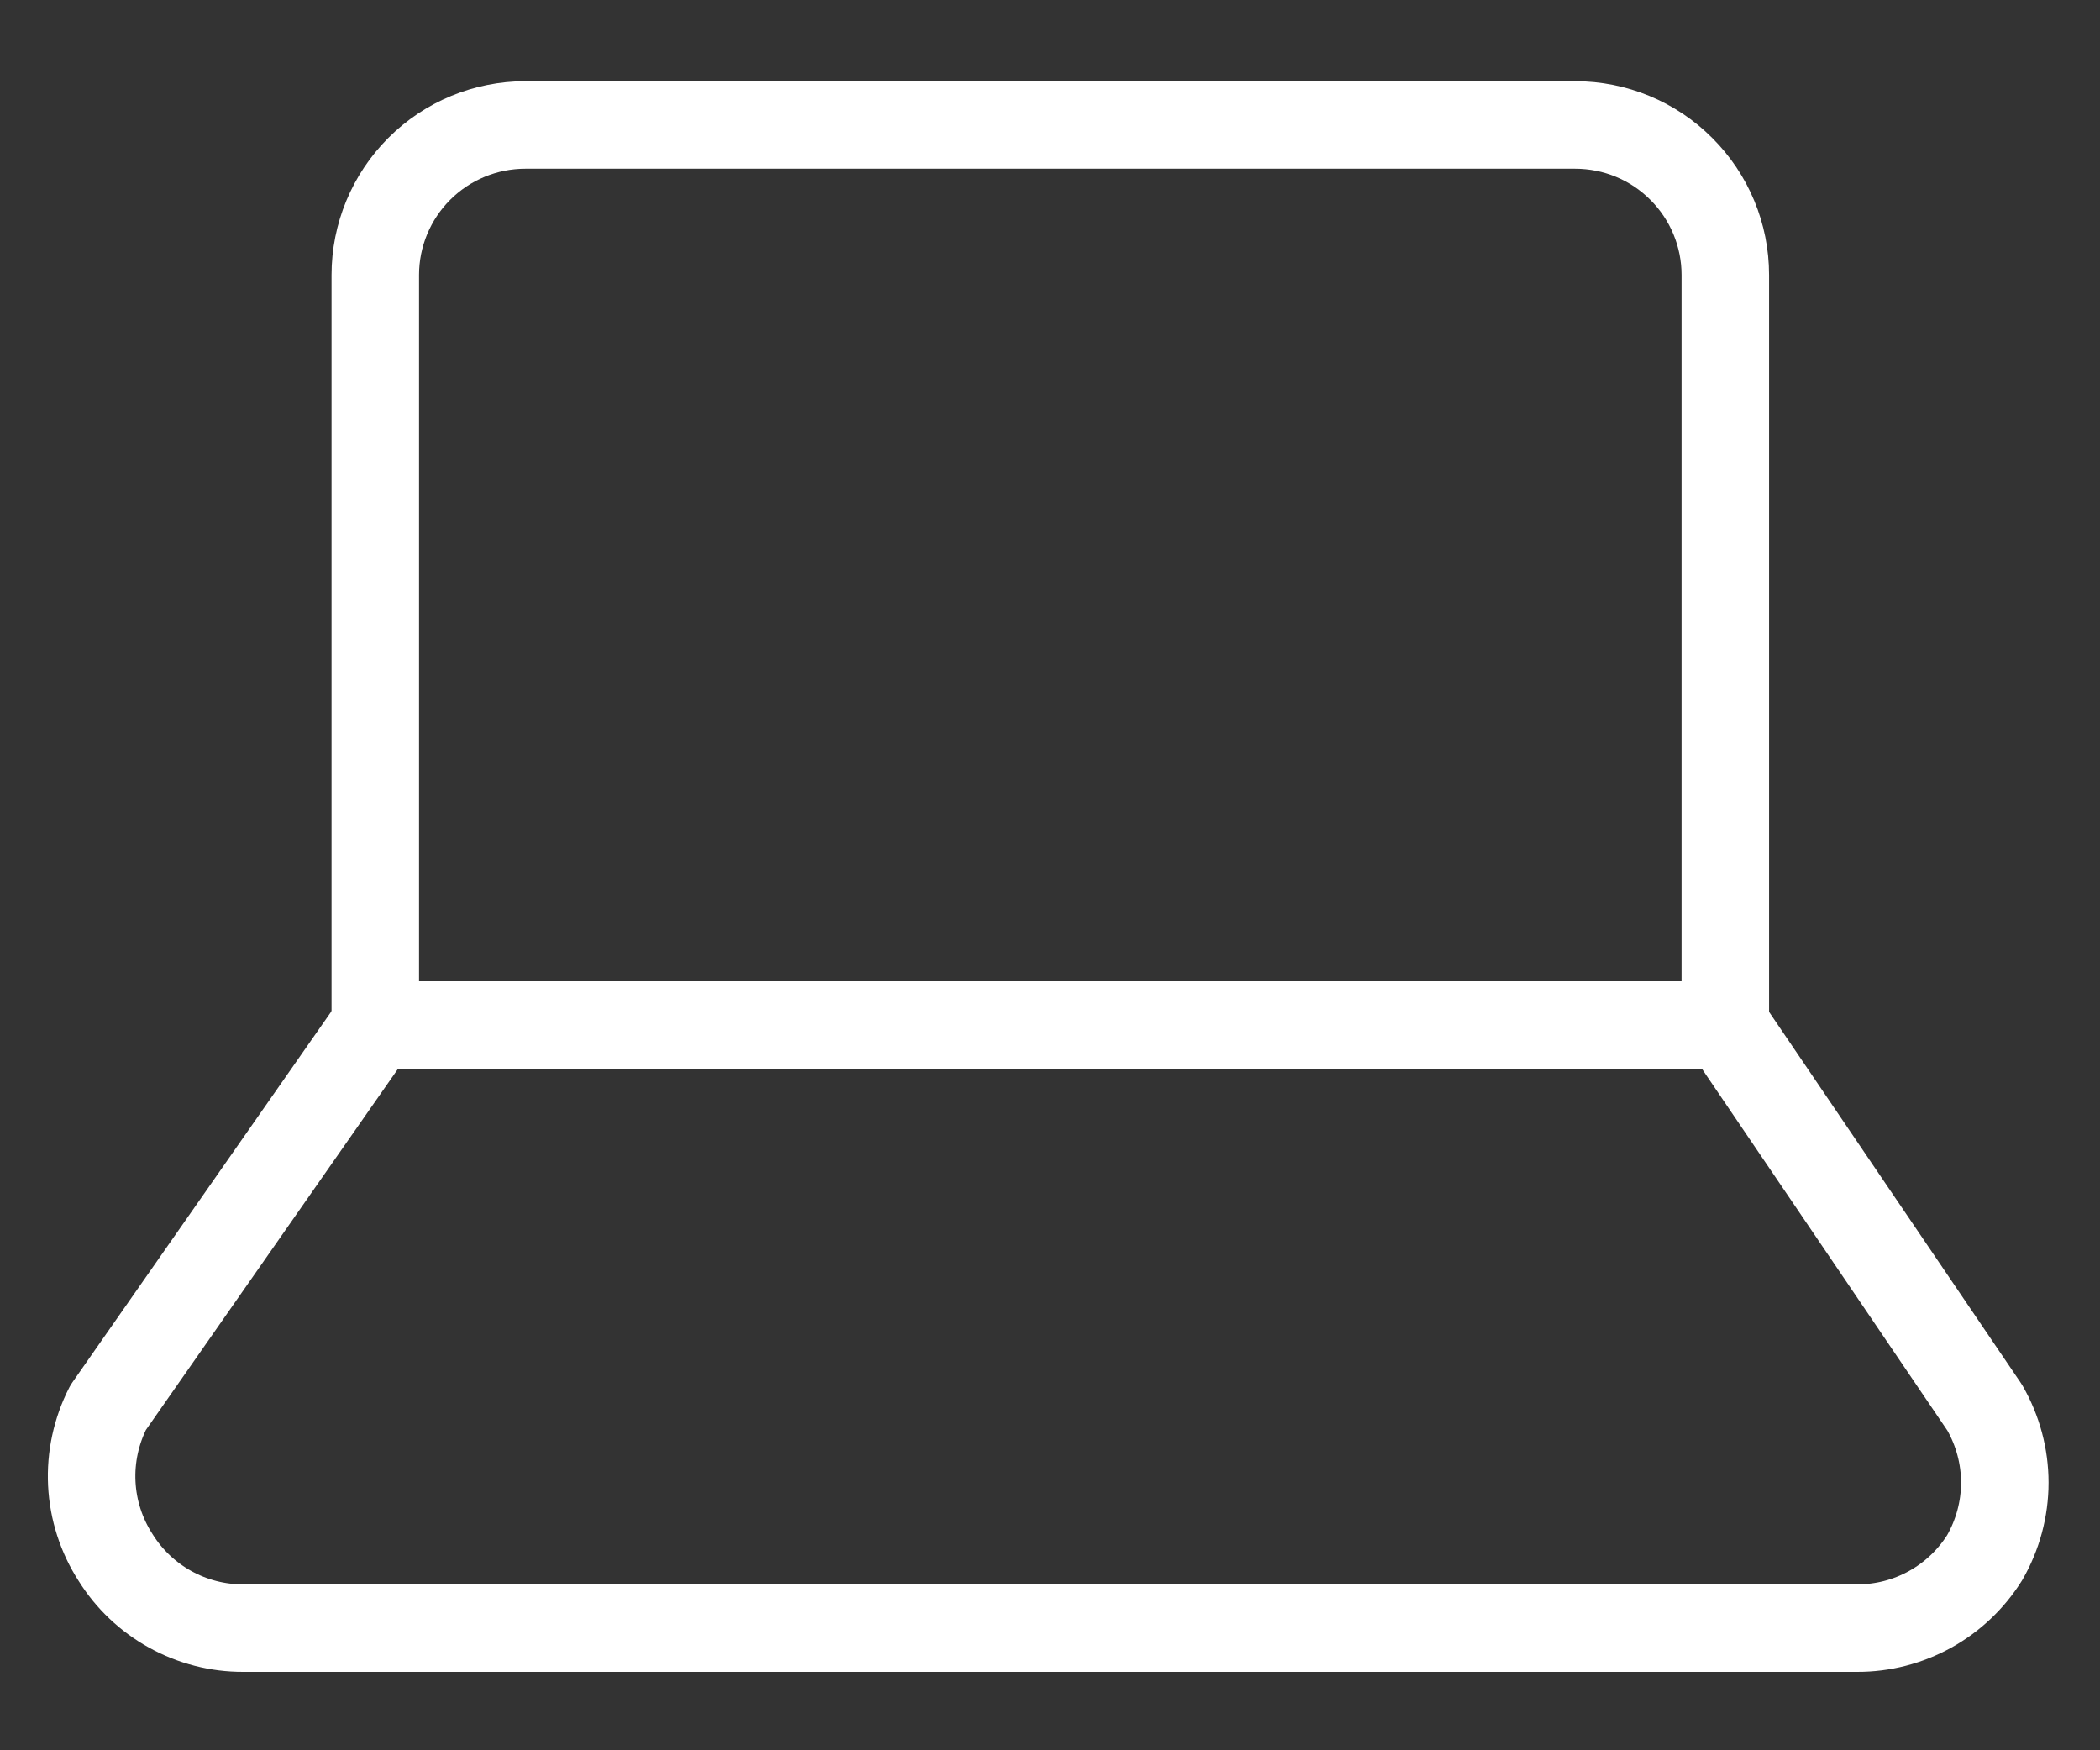 <svg width="24" height="20" viewBox="0 0 24 20" fill="none" xmlns="http://www.w3.org/2000/svg">
<rect x="0" y="0" width="24" height="20" fill="#333333" stroke="none"/>
<path d="M4.288 11.713L1.236 16.084C1.099 16.352 1.034 16.652 1.049 16.953C1.064 17.254 1.158 17.546 1.322 17.799C1.476 18.046 1.691 18.249 1.946 18.39C2.201 18.531 2.488 18.605 2.779 18.604H21.225C21.516 18.605 21.803 18.531 22.058 18.39C22.313 18.249 22.527 18.046 22.682 17.799C22.832 17.538 22.912 17.242 22.912 16.942C22.912 16.64 22.832 16.345 22.682 16.084L19.716 11.713" stroke="white" stroke-linecap="round" stroke-linejoin="round"/>
<path d="M6.003 1.428C5.549 1.428 5.113 1.608 4.791 1.93C4.47 2.251 4.289 2.687 4.289 3.142V11.713H19.718V3.142C19.718 2.687 19.537 2.251 19.215 1.93C18.894 1.608 18.458 1.428 18.003 1.428H6.003Z" stroke="white" stroke-linecap="round" stroke-linejoin="round"/>
</svg>
